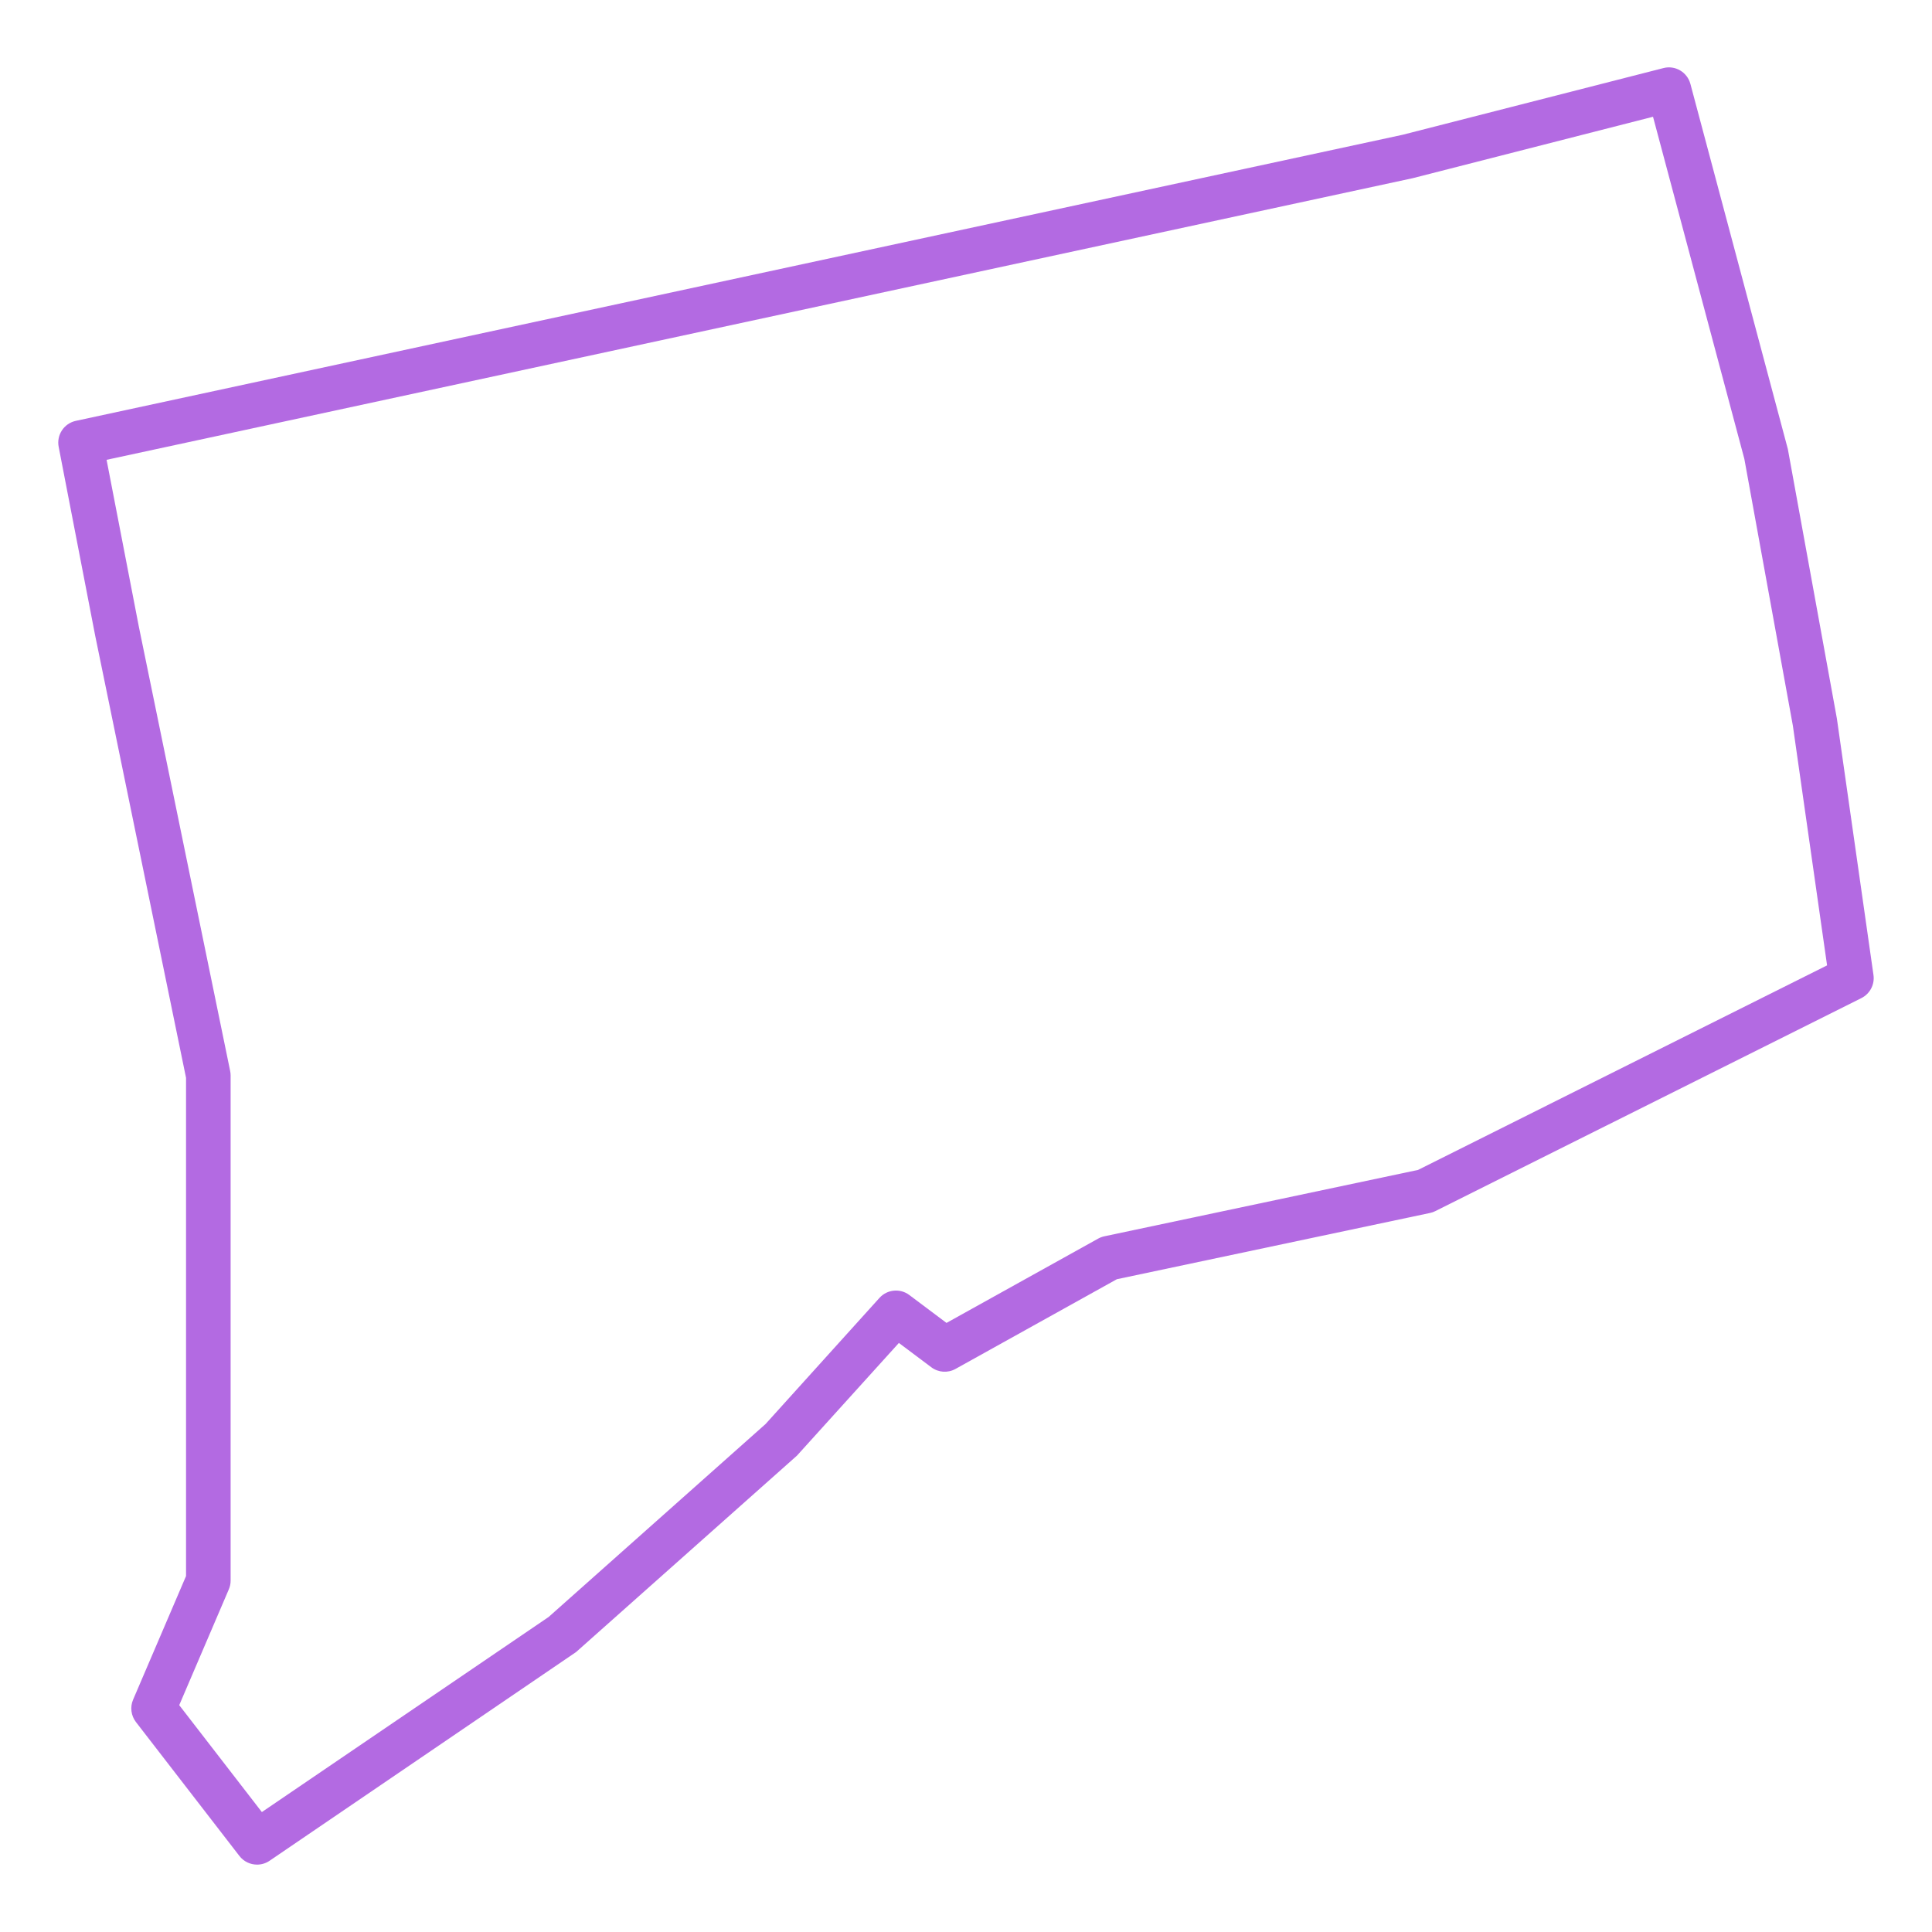 <svg fill="#B36AE2" xmlns="http://www.w3.org/2000/svg" xmlns:xlink="http://www.w3.org/1999/xlink" version="1.1" x="0px" y="0px" viewBox="0 0 65 65" enable-background="new 0 0 65 65" xml:space="preserve"><path d="M61.8,24.175l-1.65-9.067L56.872,2.824c-0.106-0.397-0.513-0.638-0.91-0.533l-8.776,2.244L2.552,14.159  c-0.399,0.086-0.656,0.475-0.578,0.875l1.229,6.355l3.056,14.873v16.763l-1.781,4.158c-0.107,0.25-0.07,0.538,0.096,0.754  l3.481,4.505c0.147,0.19,0.369,0.291,0.594,0.291c0.146,0,0.292-0.042,0.421-0.13l10.311-7.021l7.43-6.607l3.431-3.793L31.333,46  c0.236,0.178,0.556,0.2,0.814,0.056l5.428-3.018l10.536-2.229c0.063-0.013,0.123-0.034,0.18-0.063l14.333-7.166  c0.289-0.145,0.453-0.458,0.407-0.777L61.8,24.175z M47.708,39.361l-10.553,2.233c-0.073,0.016-0.144,0.042-0.209,0.078  l-5.102,2.836l-1.25-0.938c-0.309-0.233-0.747-0.191-1.006,0.097l-3.832,4.243l-7.296,6.49L8.81,60.965l-2.78-3.597l1.668-3.895  c0.04-0.093,0.061-0.193,0.061-0.295V36.186c0-0.051-0.005-0.102-0.015-0.151l-3.07-14.938L3.586,15.47l43.943-9.475l8.085-2.067  l3.072,11.508l1.633,8.979l1.151,8.064L47.708,39.361z"></path></svg>